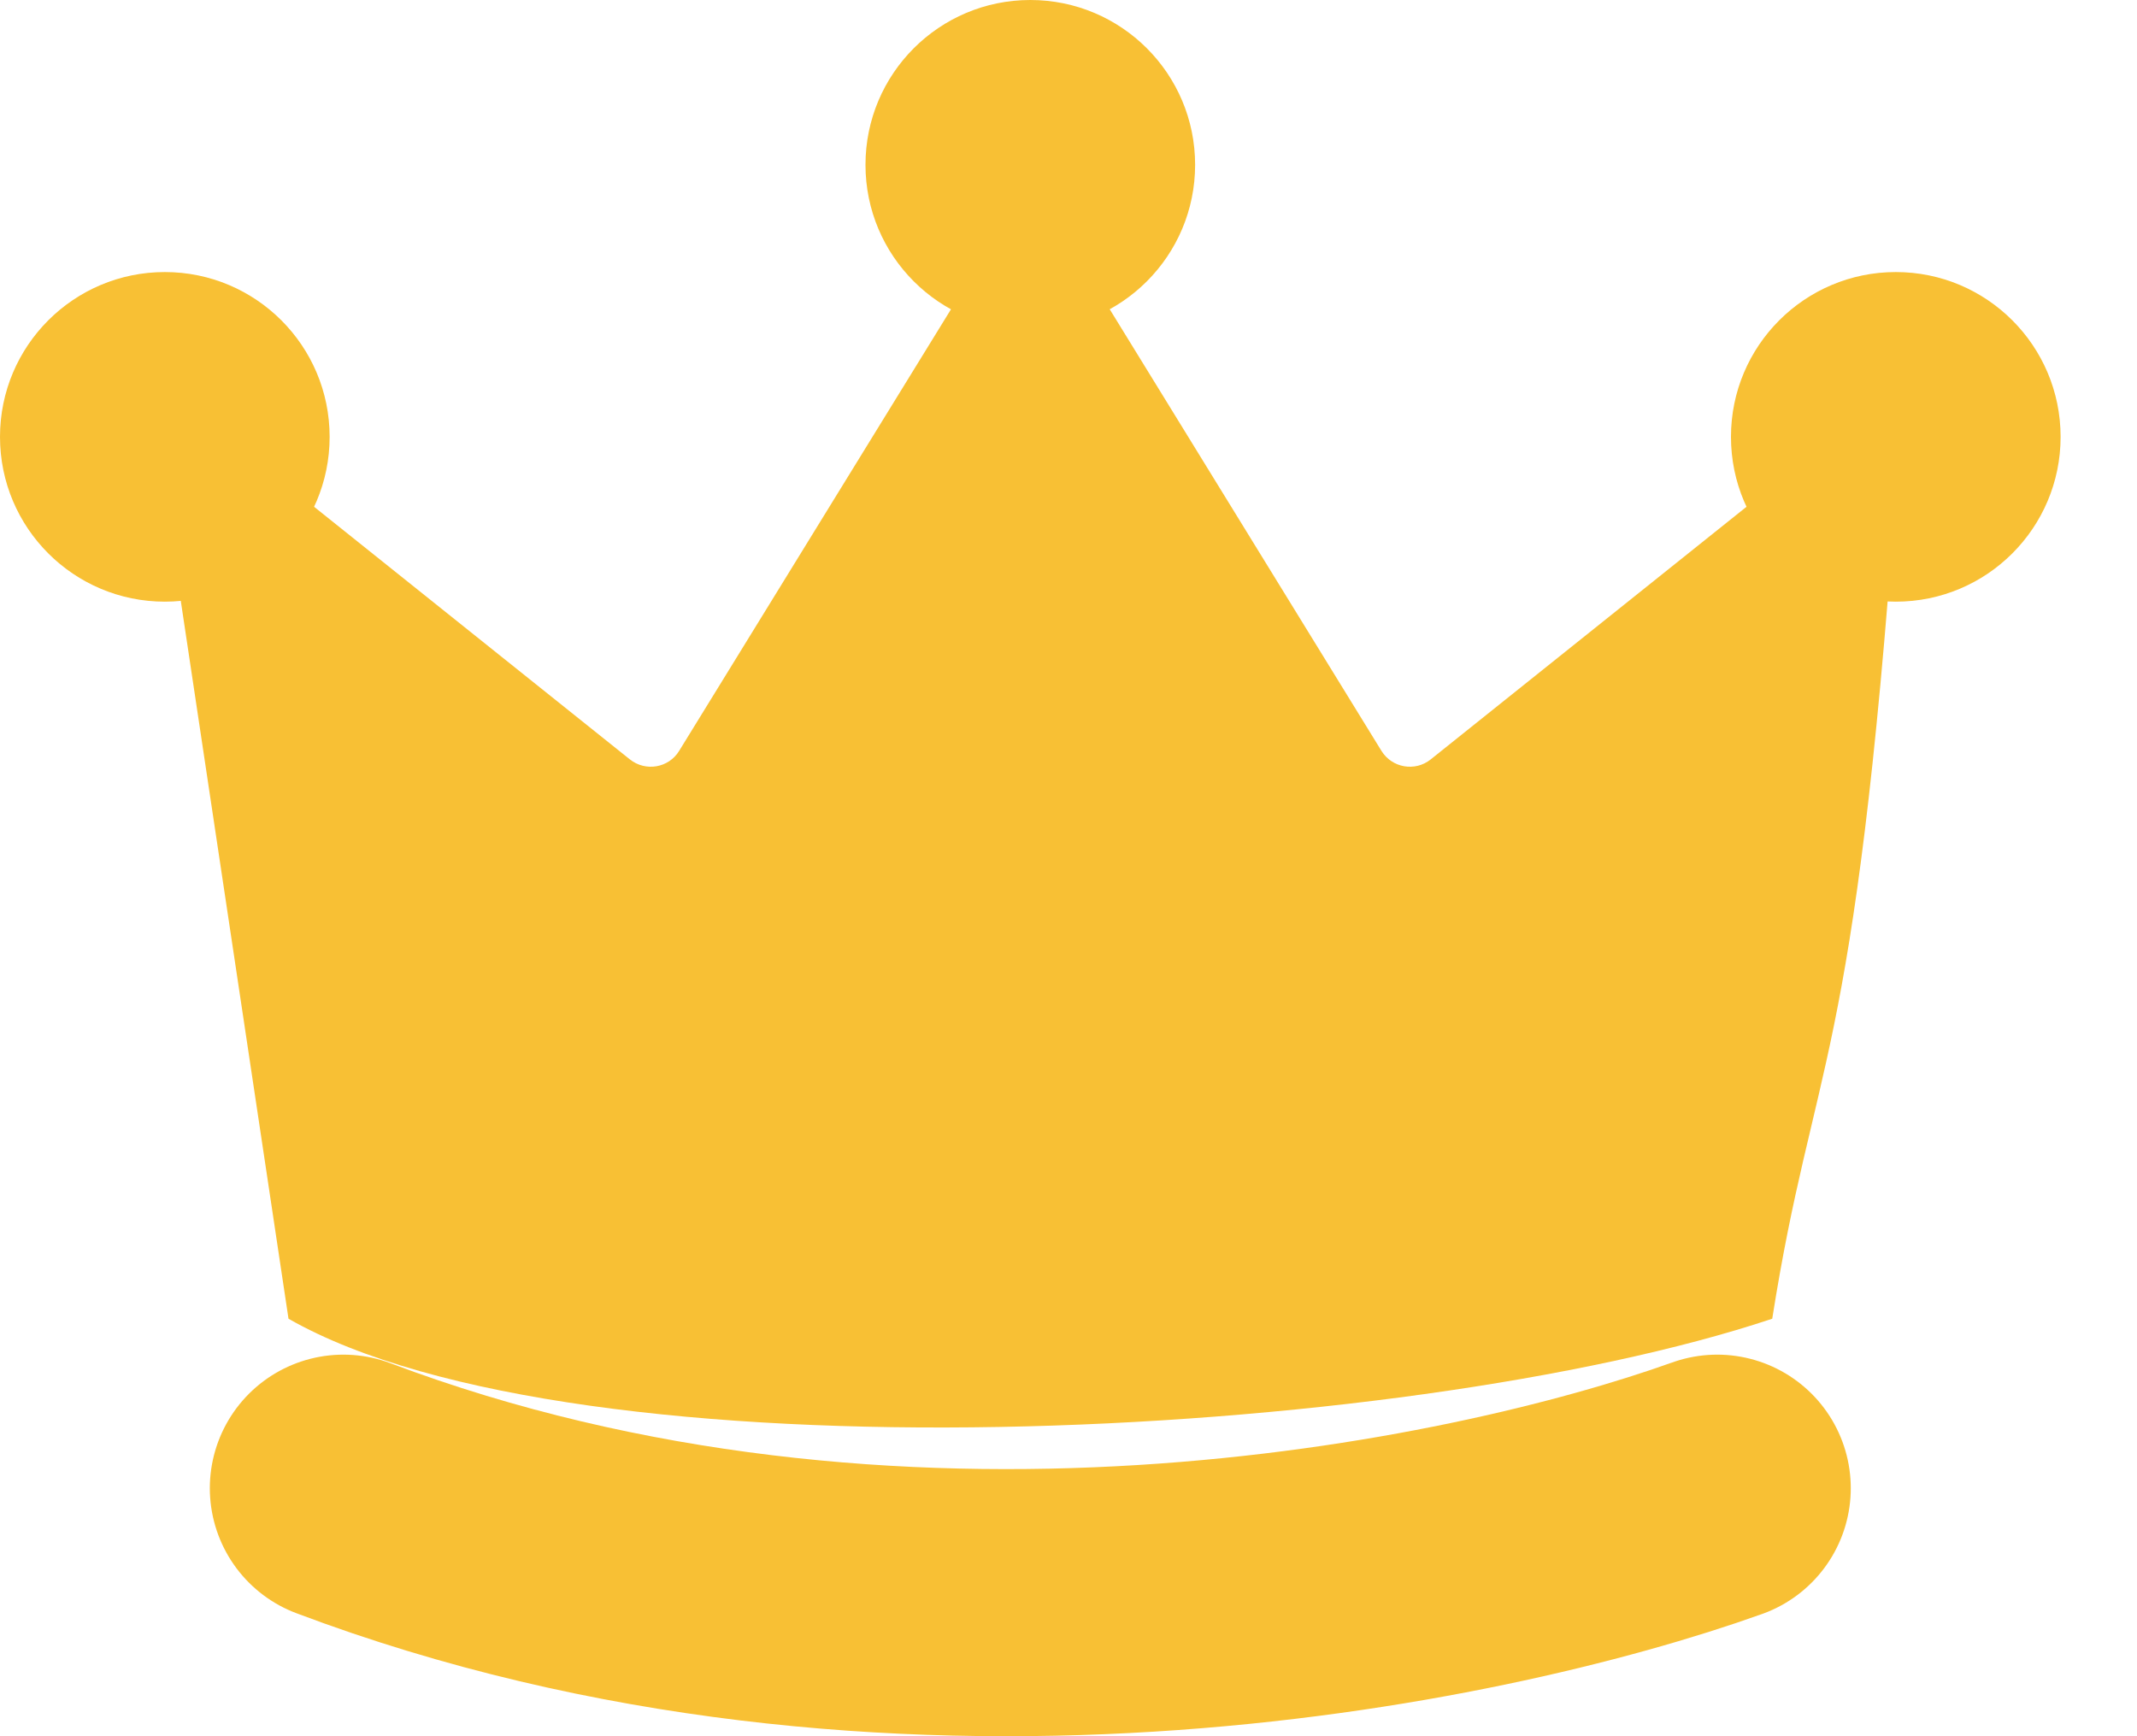<svg
  width="16"
  height="13"
  viewBox="0 0 16 13"
  fill="none"
  xmlns="http://www.w3.org/2000/svg"
>
  <path
    d="M13.269 9.874C10.492 10.8 4.32 11.109 2.16 9.874L1.288 4.062C1.256 3.848 1.365 3.637 1.559 3.541L1.565 3.537C1.74 3.45 1.949 3.472 2.101 3.594L4.716 5.686C4.834 5.78 5.007 5.75 5.085 5.622L7.333 1.97C7.378 1.896 7.459 1.851 7.545 1.851H7.883C7.97 1.851 8.051 1.896 8.096 1.97L10.343 5.622C10.422 5.75 10.595 5.78 10.712 5.686L13.577 3.394C13.783 3.394 14.194 3.456 14.194 3.703C13.886 8.023 13.577 7.92 13.269 9.874Z"
    fill="#F8C034"
  />
  <circle cx="7.714" cy="1.234" r="1.234" fill="#F8C034" />
  <circle cx="1.234" cy="3.271" r="1.234" fill="#F8C034" />
  <circle cx="14.194" cy="3.271" r="1.234" fill="#F8C034" />
  <path
    d="M2.571 11.143C6.686 12.695 11.048 11.79 12.857 11.143"
    stroke="#F8C034"
    stroke-width="2"
    stroke-linecap="round"
  />
</svg>